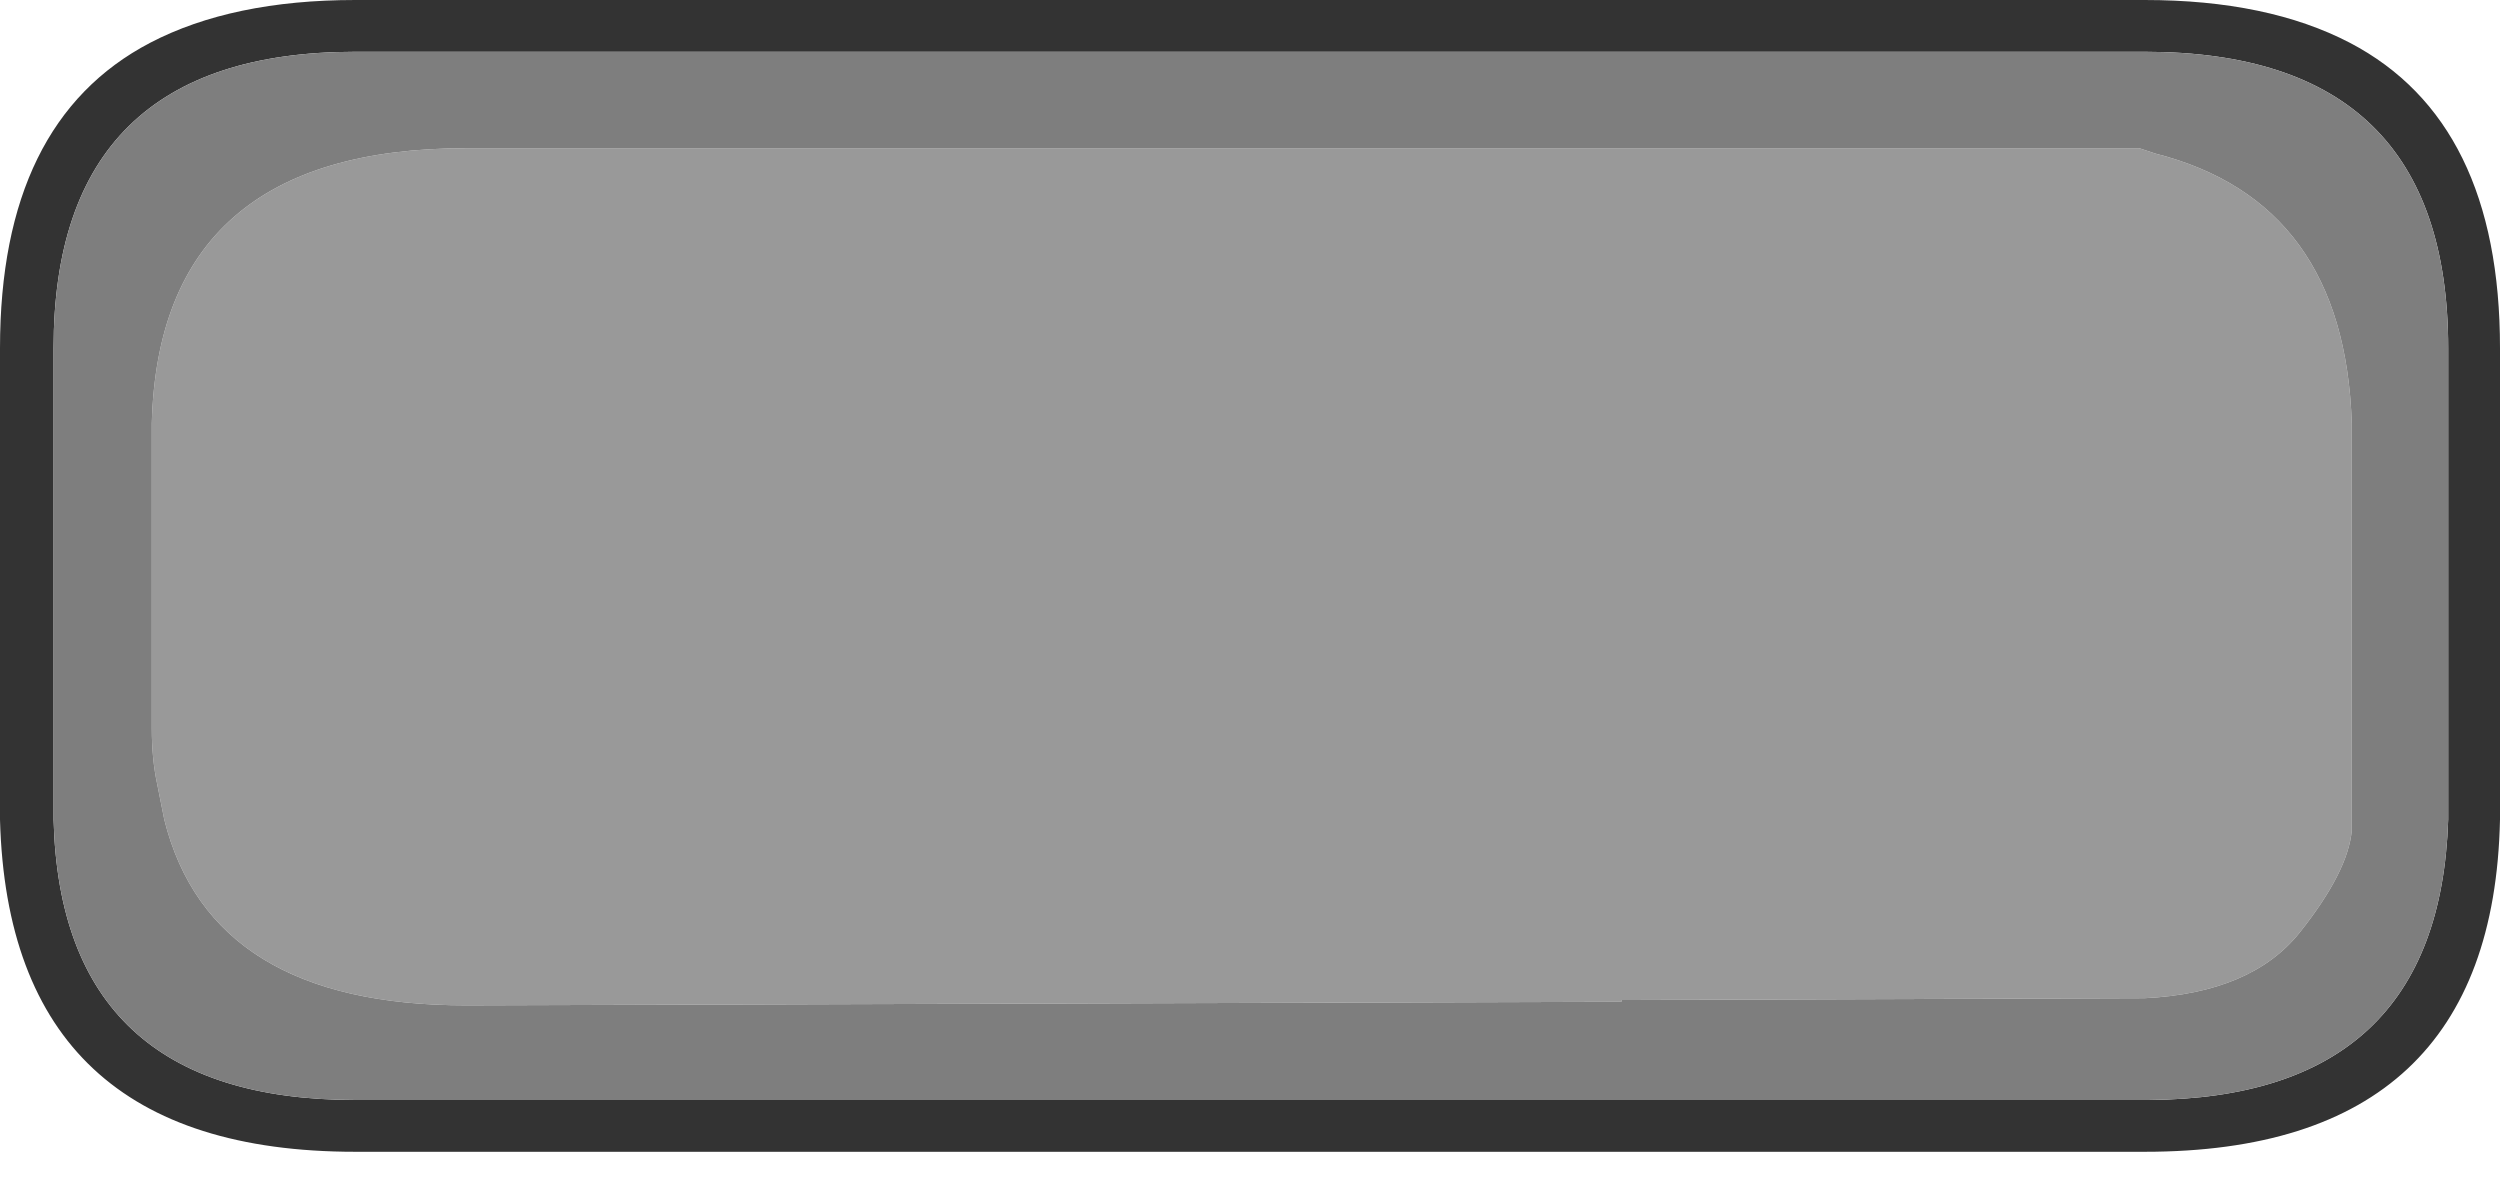 <?xml version="1.0" encoding="utf-8"?>
<svg version="1.1" id="Layer_1"
xmlns="http://www.w3.org/2000/svg"
xmlns:xlink="http://www.w3.org/1999/xlink"
xmlns:author="http://www.sothink.com"
width="70px" height="33px"
xml:space="preserve">
<g id="519" transform="matrix(1, 0, 0, 1, -9.15, -3.7)">
<path style="fill:#333333;fill-opacity:1" d="M79.15,13.45L79.15 26.65Q78.95 35.95 69.2 35.95L19.1 35.95Q9.4 35.95 9.15 26.65L9.15 26.25L9.15 13.45Q9.15 7.1 13.35 4.9Q15.65 3.7 19.1 3.7L69.2 3.7Q72.65 3.7 74.95 4.9Q79.15 7.1 79.15 13.45M69.2,5.15L19.1 5.15Q10.65 5.15 10.65 13.45L10.65 26.25L10.65 26.65Q10.85 34.5 19.1 34.5L69.3 34.5Q77.45 34.45 77.7 26.65L77.7 13.45Q77.7 5.15 69.2 5.15" />
<path style="fill:#999999;fill-opacity:1" d="M75,24.1L75 26.95Q74.9 28.1 73.55 29.8Q72.2 31.5 69.2 31.65L54.55 31.7L54.55 31.75L22.2 31.85Q15.05 31.85 13.75 26.65L13.55 25.65Q13.4 24.95 13.4 24.1L13.4 15.95L13.4 15.55Q13.6 7.85 22.2 7.85L69.05 7.85L69.5 8Q74.8 9.35 75 15.55L75 15.95L75 24.1" />
<path style="fill:#7E7E7E;fill-opacity:1" d="M77.7,13.45L77.7 26.65Q77.45 34.45 69.3 34.5L19.1 34.5Q10.85 34.5 10.65 26.65L10.65 26.25L10.65 13.45Q10.65 5.15 19.1 5.15L69.2 5.15Q77.7 5.15 77.7 13.45M75,15.95L75 15.55Q74.8 9.35 69.5 8L69.05 7.85L22.2 7.85Q13.6 7.85 13.4 15.55L13.4 15.95L13.4 24.1Q13.4 24.95 13.55 25.65L13.75 26.65Q15.05 31.85 22.2 31.85L54.55 31.75L54.55 31.7L69.2 31.65Q72.2 31.5 73.55 29.8Q74.9 28.1 75 26.95L75 24.1L75 15.95" />
</g>
</svg>

